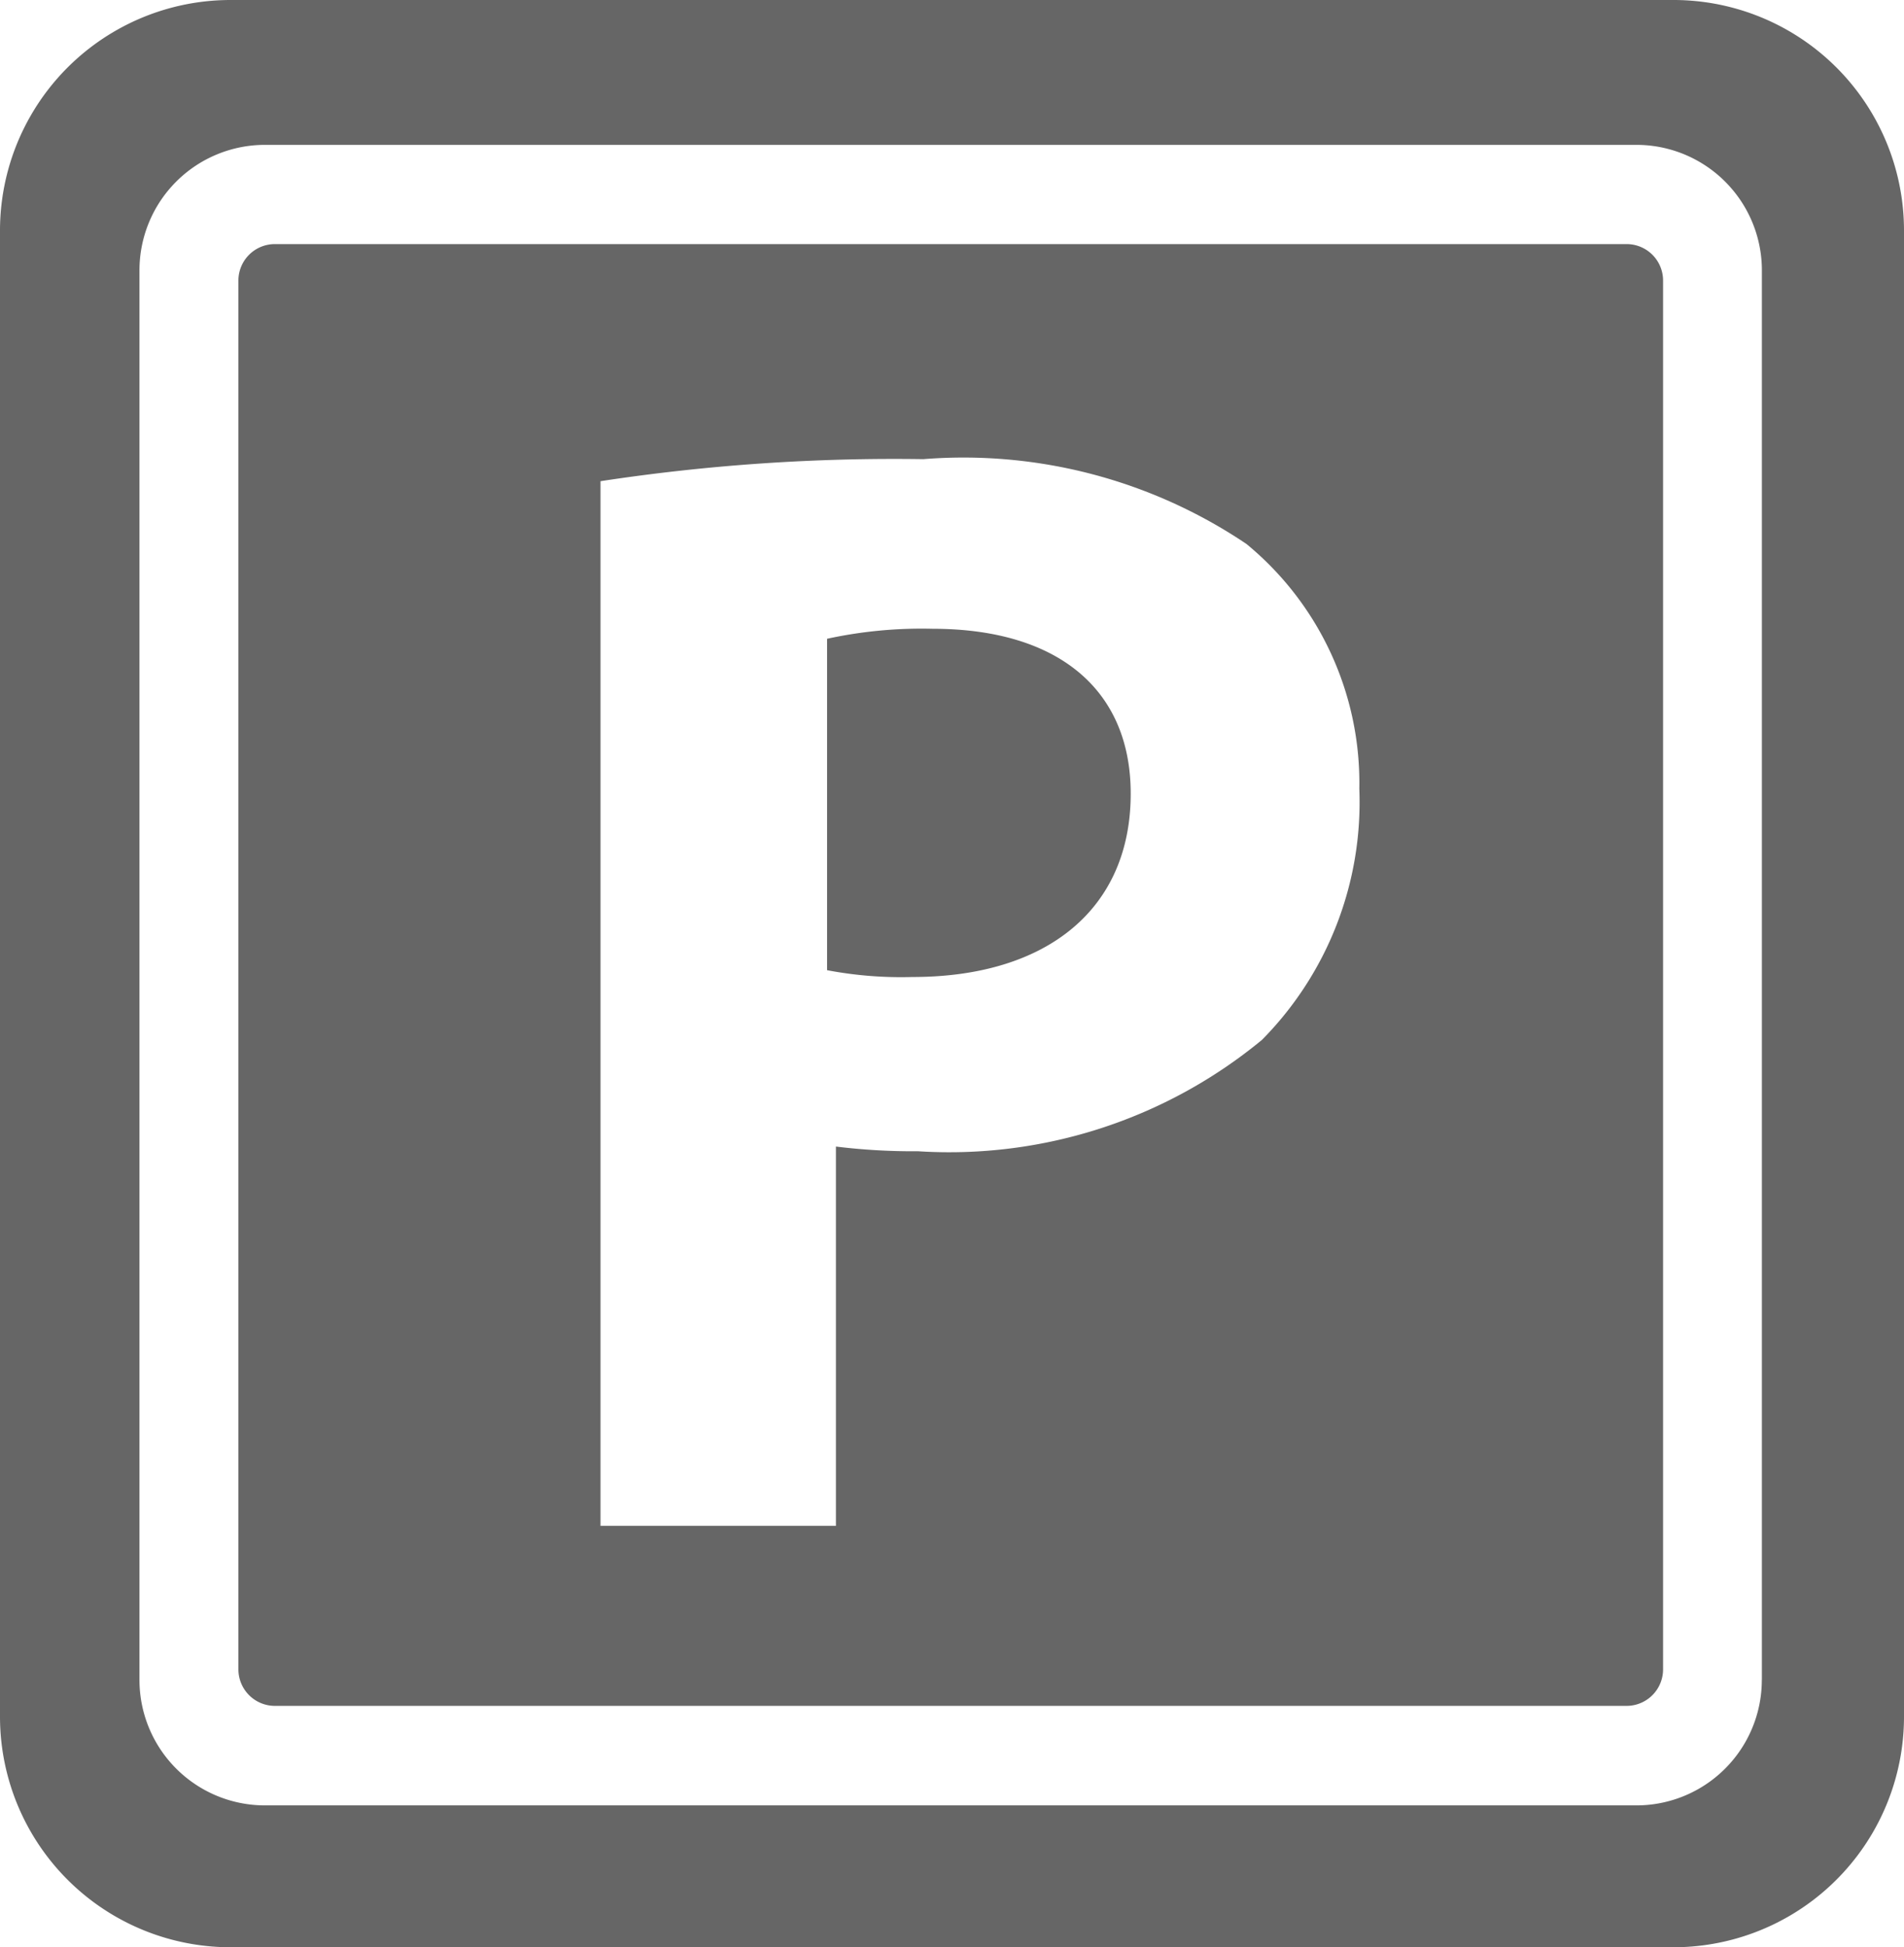 <svg xmlns="http://www.w3.org/2000/svg" width="28" height="28.631" viewBox="0 0 28 28.631"><defs><style>.a{fill:#666;}</style></defs><path class="a" d="M21.74,14.98a6.548,6.548,0,0,0-1.55.147V20a5.831,5.831,0,0,0,1.256.1c1.985,0,3.209-1.005,3.209-2.695C24.656,15.886,23.6,14.98,21.74,14.98Z" transform="translate(-8.027 -5.735)"/><path class="a" d="M25.115,0H3.9A3.391,3.391,0,0,0,.506,3.392V25.24A3.391,3.391,0,0,0,3.9,28.631H25.115a3.391,3.391,0,0,0,3.391-3.391V3.392A3.39,3.39,0,0,0,25.115,0Zm1.3,24.7a1.844,1.844,0,0,1-1.845,1.845H4.4A1.845,1.845,0,0,1,2.557,24.7V3.975A1.845,1.845,0,0,1,4.4,2.13H24.571a1.845,1.845,0,0,1,1.845,1.845V24.7Z" transform="translate(-0.506)"/><path class="a" d="M26.3,5.507H6.422a.536.536,0,0,0-.537.536V26.466A.537.537,0,0,0,6.422,27H26.3a.537.537,0,0,0,.536-.536V6.043A.536.536,0,0,0,26.3,5.507Zm-5.362,11.7a7.225,7.225,0,0,1-5.06,1.638,9.254,9.254,0,0,1-1.206-.069v5.577H11.21V8.993a28.689,28.689,0,0,1,4.747-.324,7.45,7.45,0,0,1,4.752,1.247,4.549,4.549,0,0,1,1.66,3.6A4.968,4.968,0,0,1,20.934,17.211Z" transform="translate(-2.379 -1.918)"/></svg>